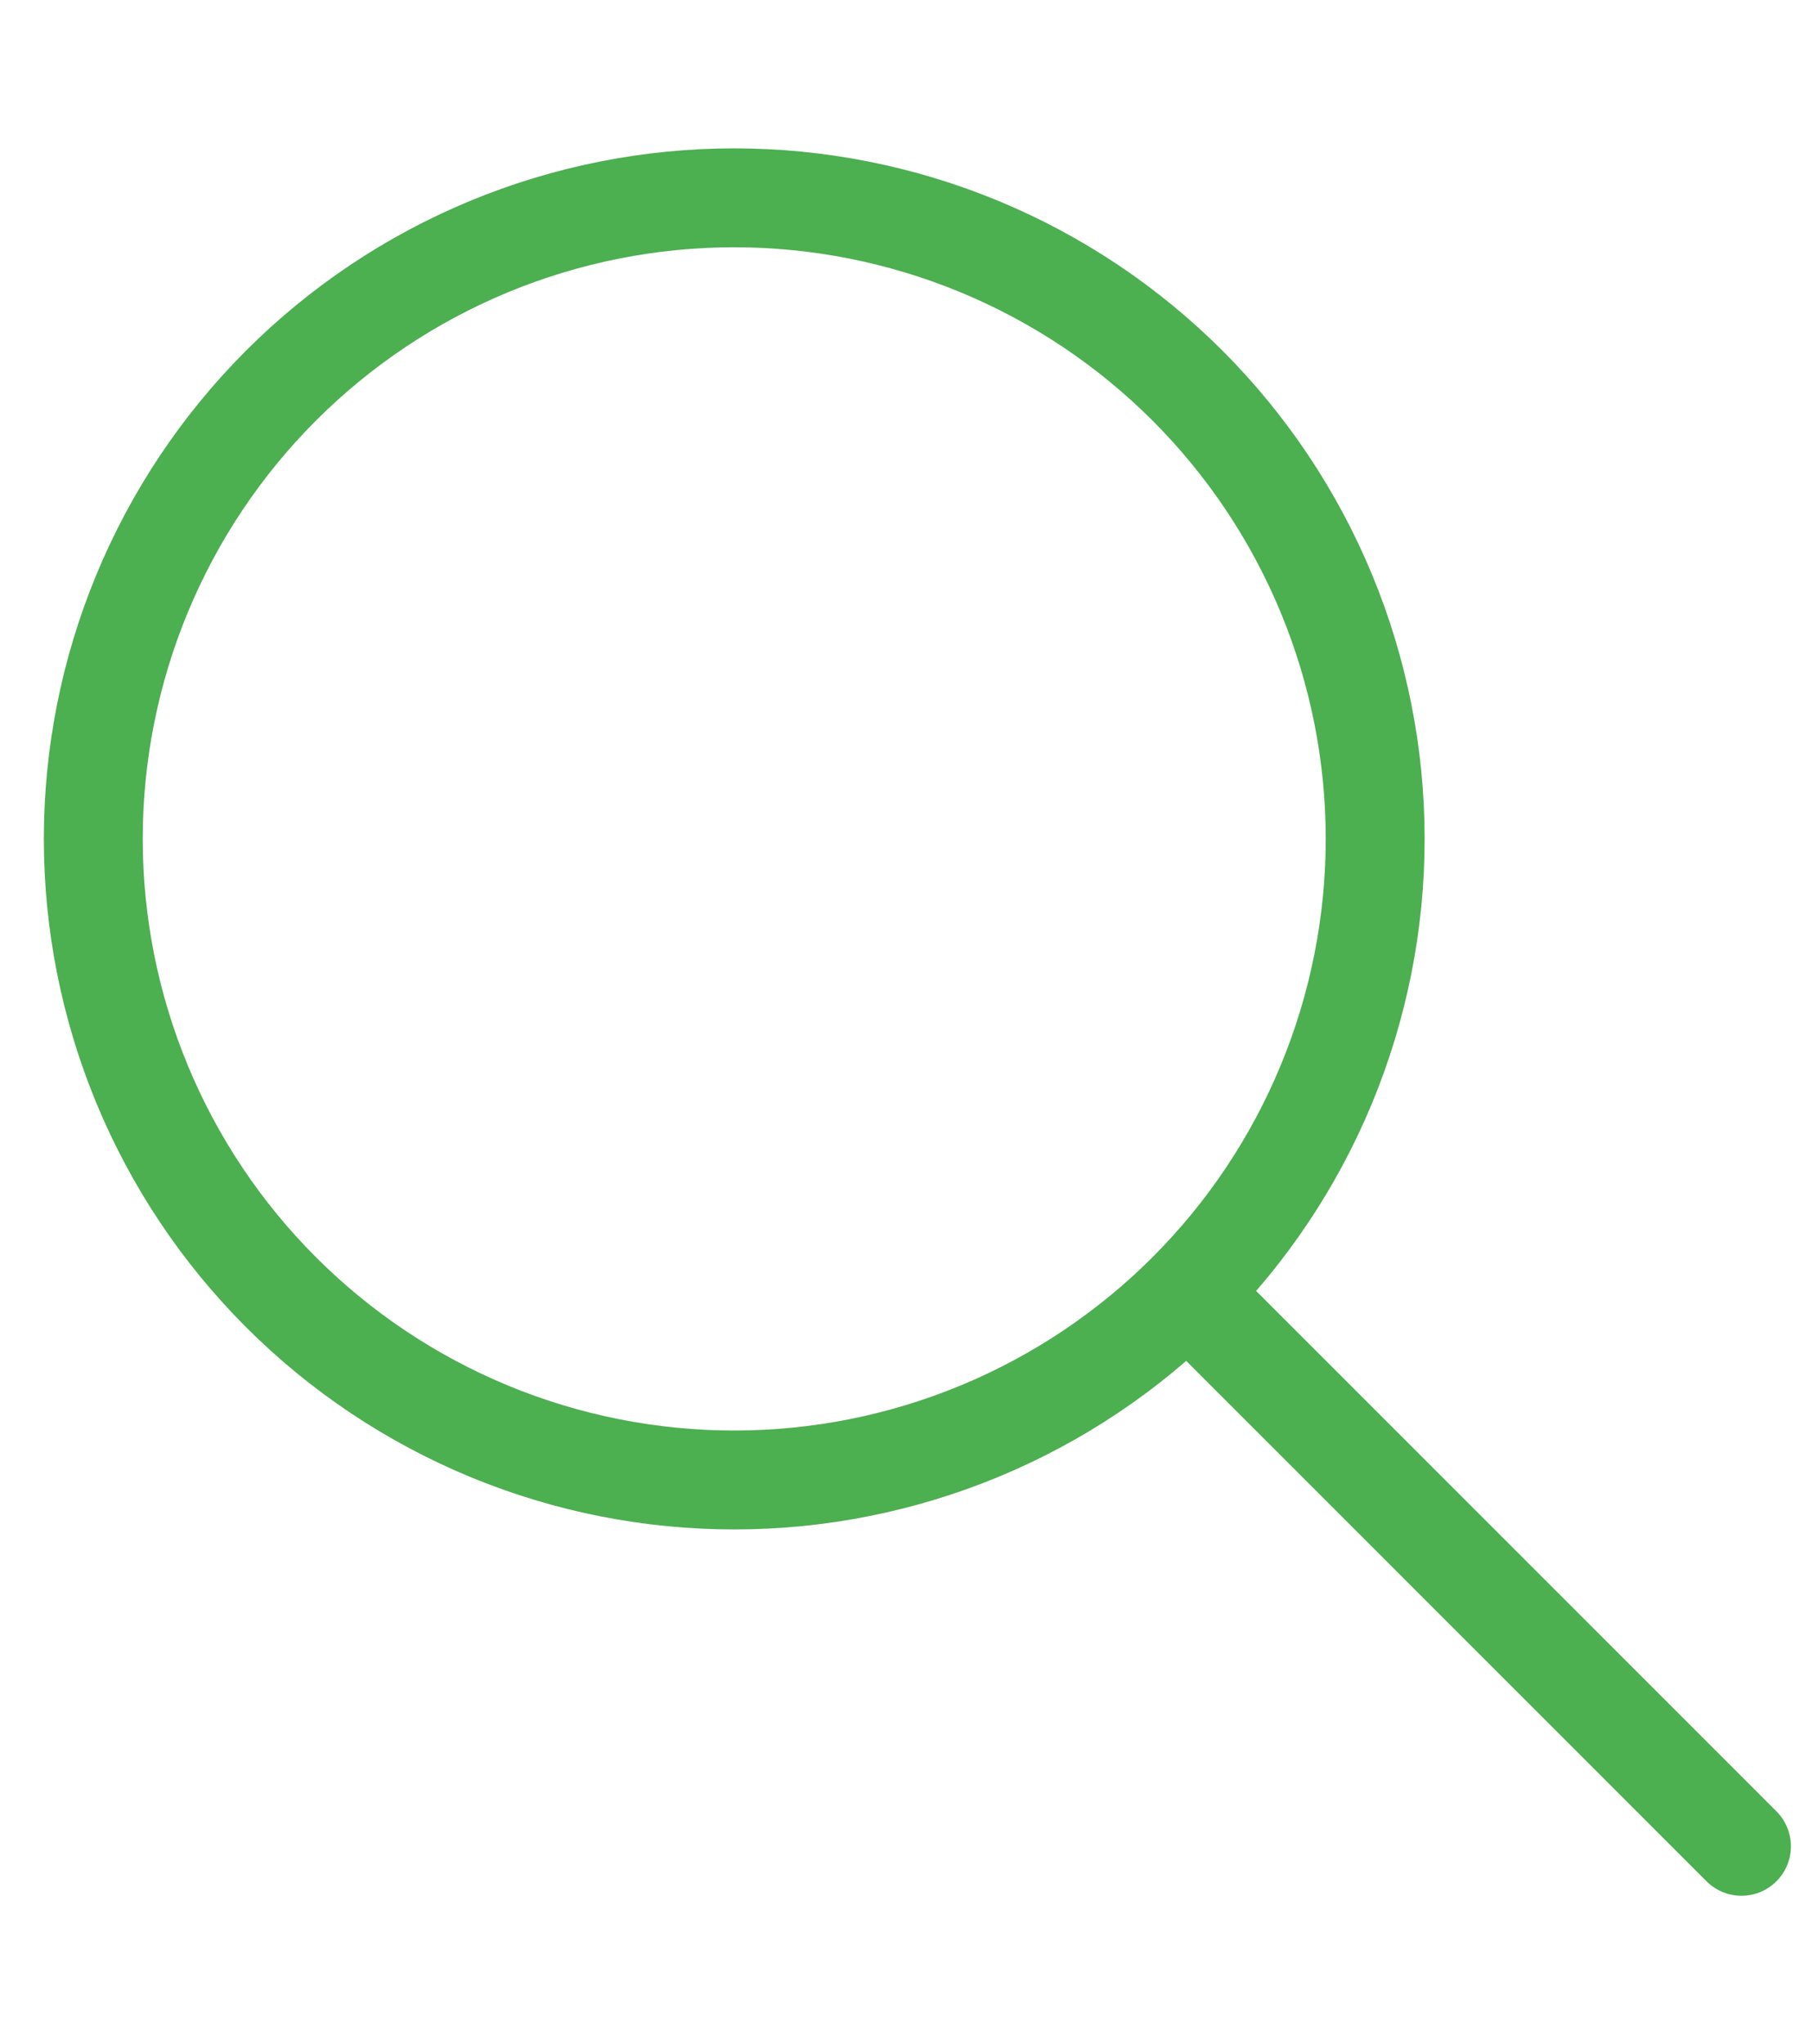 <svg width="55" height="62" viewBox="0 0 55 62" fill="none" xmlns="http://www.w3.org/2000/svg">
<path d="M52.83 56L36.163 39.333M2.83 25.444C2.83 27.998 3.333 30.526 4.31 32.886C5.287 35.245 6.719 37.388 8.525 39.194C10.33 40.999 12.474 42.432 14.833 43.409C17.192 44.386 19.721 44.889 22.274 44.889C24.828 44.889 27.356 44.386 29.715 43.409C32.074 42.432 34.218 40.999 36.023 39.194C37.829 37.388 39.261 35.245 40.238 32.886C41.215 30.526 41.718 27.998 41.718 25.444C41.718 22.891 41.215 20.363 40.238 18.003C39.261 15.644 37.829 13.501 36.023 11.695C34.218 9.89 32.074 8.457 29.715 7.48C27.356 6.503 24.828 6 22.274 6C19.721 6 17.192 6.503 14.833 7.48C12.474 8.457 10.33 9.89 8.525 11.695C6.719 13.501 5.287 15.644 4.31 18.003C3.333 20.363 2.83 22.891 2.83 25.444Z" stroke="#4CAF50" stroke-width="3" stroke-linecap="round" stroke-linejoin="round"/>
</svg>
